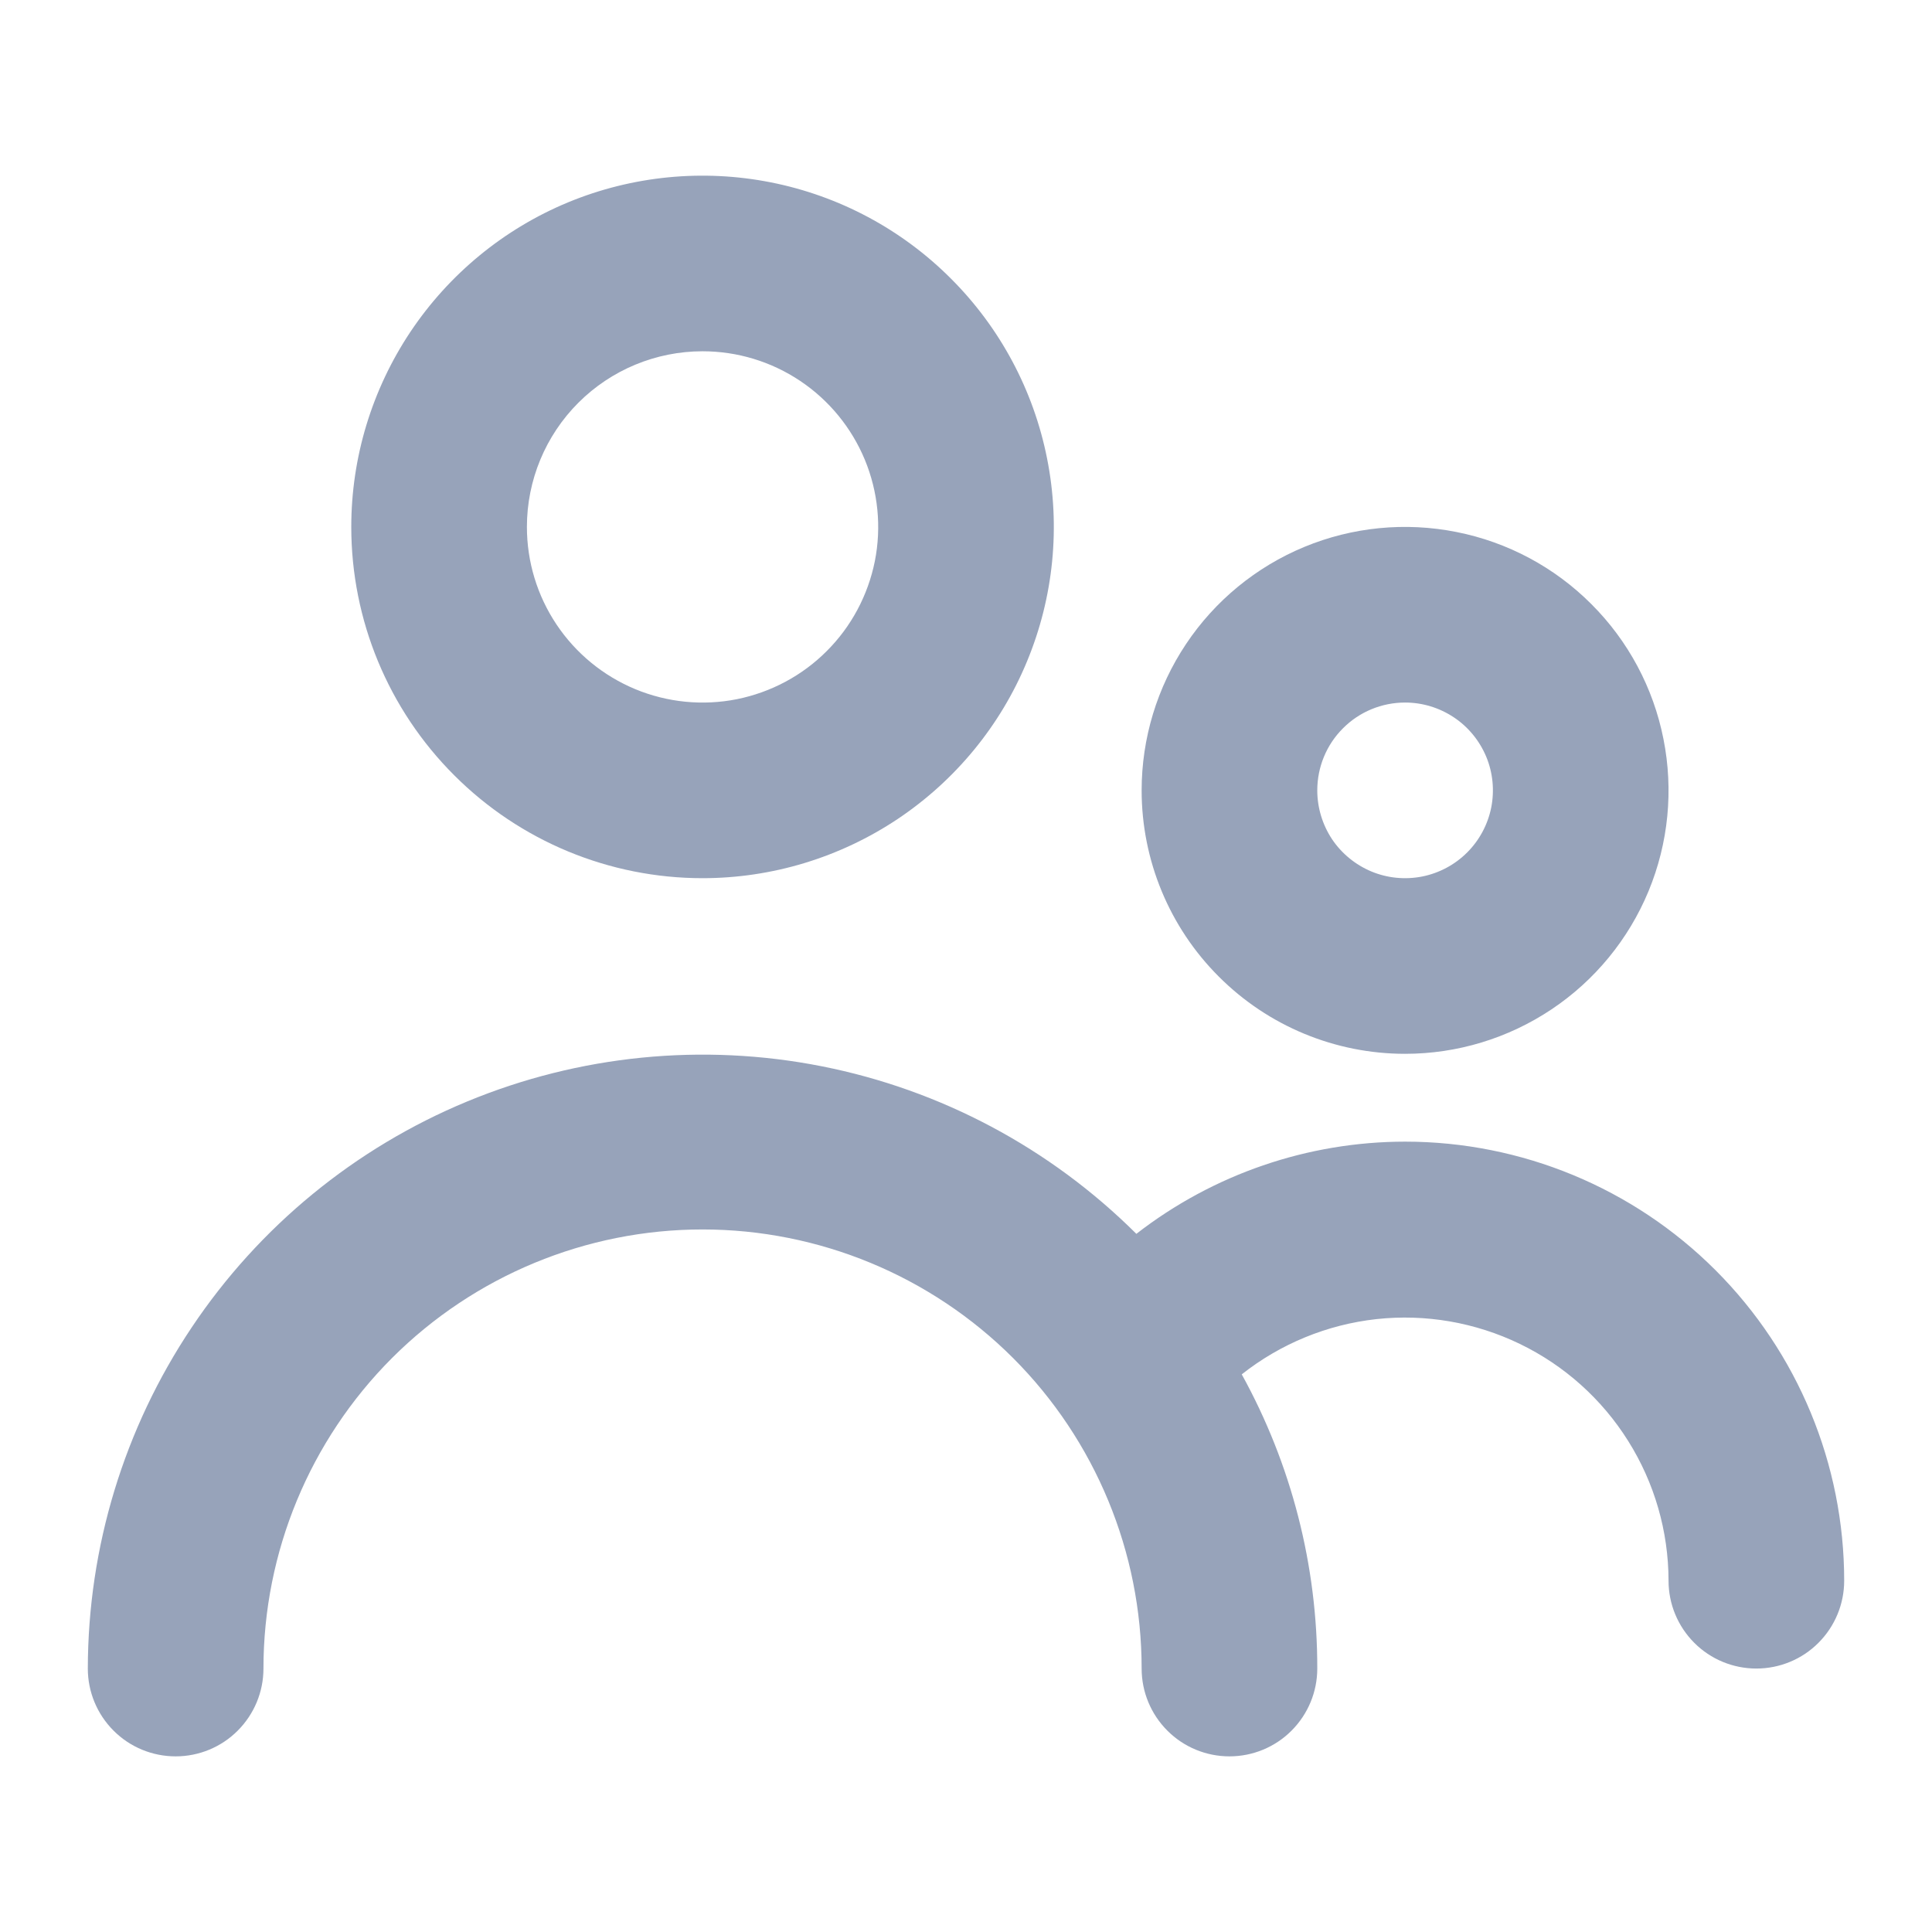 <svg width="22" height="22" viewBox="0 0 22 22" fill="none" xmlns="http://www.w3.org/2000/svg">
<path fill-rule="evenodd" clip-rule="evenodd" d="M8 10C8.791 10 9.564 9.765 10.222 9.326C10.88 8.886 11.393 8.262 11.695 7.531C11.998 6.8 12.078 5.996 11.923 5.22C11.769 4.444 11.388 3.731 10.828 3.172C10.269 2.612 9.556 2.231 8.78 2.077C8.004 1.923 7.2 2.002 6.469 2.304C5.738 2.607 5.114 3.12 4.674 3.778C4.235 4.436 4 5.209 4 6C4 7.061 4.421 8.078 5.172 8.828C5.922 9.579 6.939 10 8 10ZM8 4C8.396 4 8.782 4.117 9.111 4.337C9.44 4.557 9.696 4.869 9.848 5.235C9.999 5.6 10.039 6.002 9.962 6.39C9.884 6.778 9.694 7.135 9.414 7.414C9.135 7.694 8.778 7.884 8.39 7.962C8.002 8.039 7.6 7.999 7.235 7.848C6.869 7.696 6.557 7.44 6.337 7.111C6.117 6.782 6 6.396 6 6C6 5.47 6.211 4.961 6.586 4.586C6.961 4.211 7.47 4 8 4Z" fill="#97A3BA"/>
<path fill-rule="evenodd" clip-rule="evenodd" d="M16 12C16.593 12 17.173 11.824 17.667 11.494C18.16 11.165 18.545 10.696 18.772 10.148C18.999 9.6 19.058 8.997 18.942 8.415C18.827 7.833 18.541 7.298 18.121 6.879C17.702 6.459 17.167 6.173 16.585 6.058C16.003 5.942 15.4 6.001 14.852 6.228C14.304 6.455 13.835 6.84 13.506 7.333C13.176 7.827 13 8.407 13 9C13 9.796 13.316 10.559 13.879 11.121C14.441 11.684 15.204 12 16 12ZM16 8C16.198 8 16.391 8.059 16.556 8.169C16.72 8.278 16.848 8.435 16.924 8.617C17 8.8 17.019 9.001 16.981 9.195C16.942 9.389 16.847 9.567 16.707 9.707C16.567 9.847 16.389 9.942 16.195 9.981C16.001 10.019 15.8 10 15.617 9.924C15.435 9.848 15.278 9.72 15.168 9.556C15.059 9.391 15 9.198 15 9C15 8.735 15.105 8.48 15.293 8.293C15.48 8.105 15.735 8 16 8Z" fill="#97A3BA"/>
<path d="M12.94 14.05C13.816 13.37 14.892 13.001 16 13C17.326 13 18.598 13.527 19.535 14.464C20.473 15.402 21 16.674 21 18C21 18.265 20.895 18.519 20.707 18.707C20.52 18.895 20.265 19 20 19C19.735 19 19.48 18.895 19.293 18.707C19.105 18.519 19 18.265 19 18C18.999 17.437 18.84 16.885 18.54 16.408C18.241 15.931 17.813 15.548 17.306 15.303C16.799 15.058 16.233 14.96 15.673 15.021C15.113 15.083 14.582 15.301 14.14 15.65C14.706 16.675 15.002 17.828 15 19C15 19.265 14.895 19.519 14.707 19.707C14.52 19.895 14.265 20 14 20C13.735 20 13.48 19.895 13.293 19.707C13.105 19.519 13 19.265 13 19C13 17.674 12.473 16.402 11.536 15.464C10.598 14.527 9.326 14 8 14C6.674 14 5.402 14.527 4.464 15.464C3.527 16.402 3 17.674 3 19C3 19.265 2.895 19.519 2.707 19.707C2.52 19.895 2.265 20 2 20C1.735 20 1.48 19.895 1.293 19.707C1.105 19.519 1 19.265 1 19C1.002 17.617 1.413 16.266 2.182 15.117C2.95 13.968 4.042 13.072 5.319 12.543C6.596 12.014 8.002 11.874 9.358 12.142C10.714 12.41 11.96 13.074 12.94 14.05Z" fill="#97A3BA"/>
</svg>
